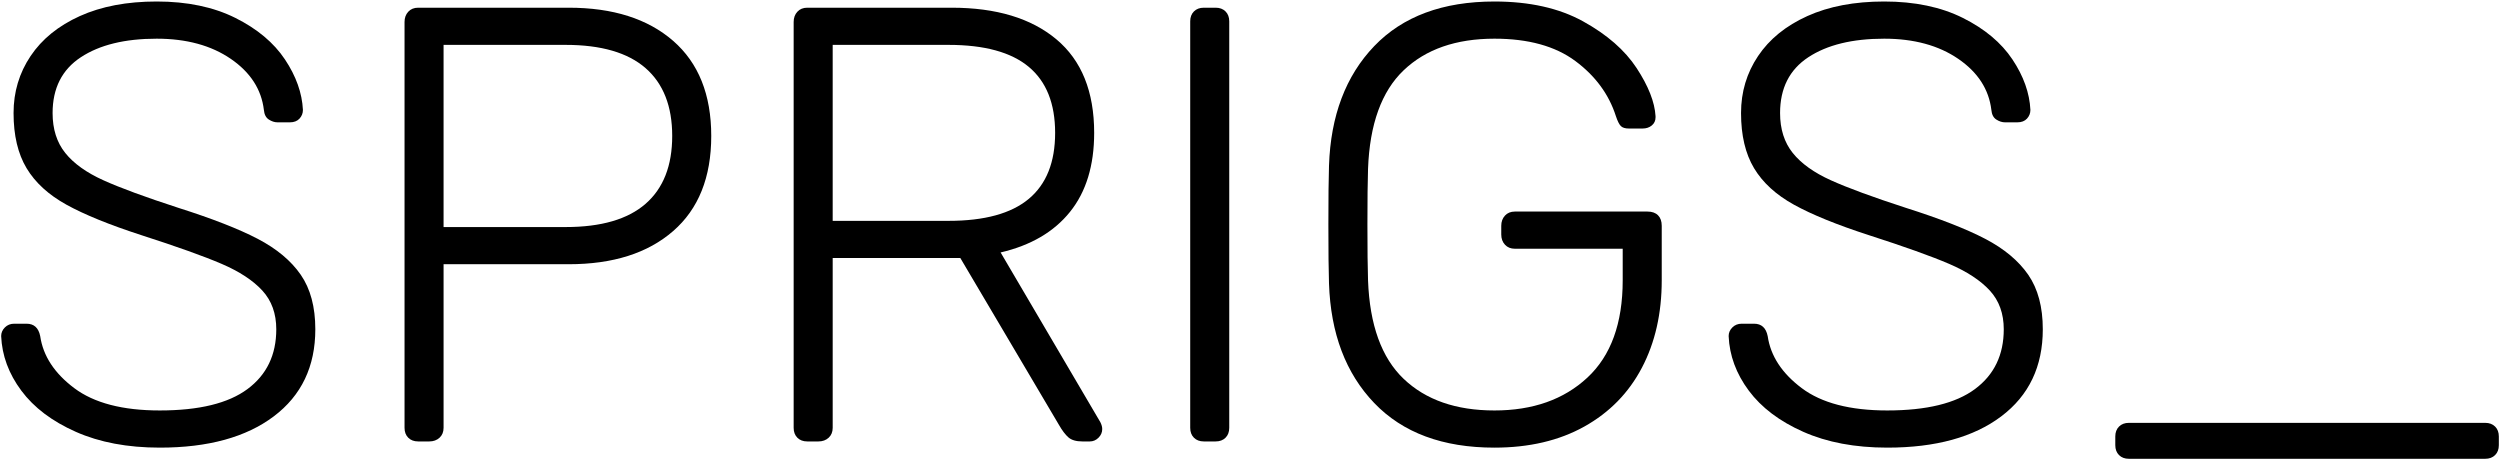 <?xml version="1.0" encoding="UTF-8"?>
<!DOCTYPE svg PUBLIC "-//W3C//DTD SVG 1.1//EN" "http://www.w3.org/Graphics/SVG/1.1/DTD/svg11.dtd">
<svg id="sprigs-logo" class="sprigs__svg black" width="1184px" height="218px" viewBox="0 0 1184 218" version="1.1" xmlns="http://www.w3.org/2000/svg" xmlns:xlink="http://www.w3.org/1999/xlink">


    <!-- S  -->
    <path d="M137.3,57.937 L131.432,57.937 C130.06,57.937 128.69,57.497 127.323,56.616 C125.953,55.736 125.17,54.223 124.975,52.067 C123.802,42.288 118.566,34.218 109.277,27.858 C99.982,21.503 88.294,18.32 74.209,18.32 C59.142,18.32 47.161,21.255 38.262,27.124 C29.357,32.993 24.908,41.797 24.908,53.535 C24.908,61.165 26.912,67.473 30.925,72.463 C34.932,77.453 40.947,81.758 48.973,85.375 C56.993,88.998 68.827,93.349 84.48,98.434 C100.519,103.524 113.042,108.412 122.042,113.106 C131.038,117.801 137.84,123.479 142.438,130.127 C147.033,136.78 149.334,145.386 149.334,155.949 C149.334,173.556 142.777,187.302 129.672,197.179 C116.564,207.061 98.568,211.999 75.678,211.999 C60.418,211.999 47.162,209.506 35.915,204.516 C24.662,199.529 16.056,193.026 10.091,185.001 C4.121,176.981 0.943,168.376 0.553,159.178 C0.553,157.614 1.141,156.243 2.315,155.069 C3.488,153.896 4.956,153.309 6.715,153.309 L12.585,153.309 C16.107,153.309 18.257,155.267 19.04,159.179 C20.407,168.569 25.79,176.786 35.182,183.828 C44.572,190.871 58.071,194.393 75.678,194.393 C94.262,194.393 108.104,191.017 117.2,184.269 C126.298,177.519 130.846,168.082 130.846,155.949 C130.846,148.517 128.645,142.406 124.242,137.608 C119.842,132.818 113.43,128.613 105.021,124.99 C96.608,121.373 83.892,116.824 66.872,111.344 C51.805,106.457 40.021,101.659 31.512,96.965 C23.003,92.271 16.692,86.501 12.584,79.651 C8.477,72.806 6.422,64.099 6.422,53.534 C6.422,43.556 9.108,34.561 14.49,26.537 C19.87,18.517 27.645,12.208 37.82,7.609 C47.99,3.015 60.123,0.713 74.209,0.713 C88.684,0.713 101.105,3.309 111.479,8.489 C121.846,13.675 129.671,20.227 134.954,28.151 C140.237,36.075 143.07,44.047 143.466,52.067 C143.464,53.637 142.922,55.002 141.849,56.176 C140.771,57.35 139.254,57.937 137.3,57.937 Z" style="fill: black; stroke-dasharray: 1081.48px; stroke-dashoffset: 0px;" class="animatable"></path>

    <!-- P -->
    <path d="M318.801,19.348 C330.831,29.816 336.847,44.833 336.847,64.392 C336.847,83.958 330.831,98.975 318.801,109.437 C306.769,119.906 290.285,125.137 269.354,125.137 L210.076,125.137 L210.076,202.61 C210.076,204.568 209.439,206.131 208.17,207.305 C206.895,208.478 205.28,209.065 203.326,209.065 L198.044,209.065 C196.087,209.065 194.524,208.478 193.35,207.305 C192.177,206.13 191.589,204.568 191.589,202.61 L191.589,10.397 C191.589,8.444 192.177,6.83 193.35,5.556 C194.525,4.285 196.087,3.648 198.044,3.648 L269.355,3.648 C290.285,3.648 306.769,8.884 318.801,19.348 L318.801,19.348 Z M267.886,107.531 C284.708,107.531 297.327,103.863 305.742,96.526 C314.151,89.191 318.359,78.48 318.359,64.393 C318.359,50.308 314.151,39.597 305.742,32.261 C297.327,24.924 284.708,21.257 267.886,21.257 L210.075,21.257 L210.075,107.532 L267.886,107.532 L267.886,107.531 Z" style="fill: black; stroke-dasharray: 996.926px; stroke-dashoffset: 0px;" class="animatable"></path>

    <!-- R -->
    <path d="M500.298,18.615 C512.23,28.592 518.199,43.366 518.199,62.926 C518.199,78.383 514.385,90.855 506.755,100.342 C499.125,109.833 488.165,116.238 473.889,119.563 L521.135,199.969 C521.72,201.143 522.015,202.221 522.015,203.196 C522.015,204.764 521.427,206.132 520.252,207.306 C519.079,208.479 517.709,209.066 516.145,209.066 L512.624,209.066 C509.69,209.066 507.489,208.433 506.022,207.16 C504.554,205.889 503.036,203.885 501.473,201.143 L454.814,122.204 L394.362,122.204 L394.362,202.611 C394.362,204.569 393.725,206.132 392.455,207.306 C391.18,208.479 389.566,209.066 387.612,209.066 L382.33,209.066 C380.372,209.066 378.809,208.479 377.635,207.306 C376.462,206.131 375.875,204.569 375.875,202.611 L375.875,10.397 C375.875,8.444 376.462,6.83 377.635,5.556 C378.81,4.285 380.372,3.648 382.33,3.648 L450.705,3.648 C471.833,3.648 488.363,8.637 500.298,18.615 L500.298,18.615 Z M449.237,104.596 C466.258,104.596 478.922,101.125 487.239,94.178 C495.553,87.236 499.711,76.82 499.711,62.926 C499.711,49.038 495.554,38.62 487.239,31.673 C478.922,24.732 466.259,21.256 449.237,21.256 L394.361,21.256 L394.361,104.596 L449.237,104.596 L449.237,104.596 Z" style="fill: black; stroke-dasharray: 1177.8px; stroke-dashoffset: 0px;" class="animatable"></path>

    <!-- I -->
    <path d="M580.41,207.306 C579.237,208.479 577.668,209.066 575.716,209.066 L570.141,209.066 C568.183,209.066 566.619,208.479 565.444,207.306 C564.271,206.131 563.684,204.569 563.684,202.611 L563.684,10.104 C563.684,8.15 564.271,6.583 565.444,5.409 C566.619,4.236 568.183,3.649 570.141,3.649 L575.716,3.649 C577.668,3.649 579.237,4.236 580.41,5.409 C581.585,6.583 582.171,8.151 582.171,10.104 L582.171,202.61 C582.171,204.568 581.585,206.131 580.41,207.306 L580.41,207.306 Z" style="fill: black; stroke-dasharray: 437.385px; stroke-dashoffset: 0px;" class="animatable"></path>

    <!-- G -->
    <path d="M647.609,106.356 C647.609,118.095 647.705,126.898 647.902,132.768 C648.681,153.897 654.307,169.45 664.775,179.427 C675.239,189.404 689.573,194.394 707.765,194.394 C725.959,194.394 740.634,189.212 751.784,178.839 C762.936,168.472 768.512,153.117 768.512,132.768 L768.512,117.801 L717.45,117.801 C715.492,117.801 713.929,117.17 712.756,115.895 C711.581,114.625 710.995,113.011 710.995,111.053 L710.995,106.944 C710.995,104.992 711.581,103.376 712.756,102.103 C713.93,100.833 715.492,100.195 717.45,100.195 L780.249,100.195 C782.4,100.195 784.063,100.782 785.238,101.957 C786.413,103.13 786.998,104.795 786.998,106.945 L786.998,132.769 C786.998,148.424 783.868,162.216 777.608,174.146 C771.345,186.081 762.248,195.375 750.317,202.025 C738.382,208.676 724.2,212 707.766,212 C683.309,212 664.337,204.958 650.837,190.871 C637.338,176.786 630.194,157.907 629.415,134.235 C629.218,128.365 629.121,119.076 629.121,106.356 C629.121,93.642 629.218,84.349 629.415,78.479 C630.194,54.811 637.338,35.928 650.837,21.842 C664.337,7.756 683.309,0.714 707.766,0.714 C724.393,0.714 738.382,3.845 749.73,10.104 C761.075,16.368 769.539,23.75 775.116,32.26 C780.69,40.77 783.671,48.354 784.064,55.002 L784.064,55.589 C784.064,57.157 783.479,58.427 782.304,59.404 C781.131,60.384 779.663,60.871 777.902,60.871 L771.447,60.871 C769.686,60.871 768.412,60.481 767.632,59.696 C766.848,58.917 766.065,57.349 765.285,55.001 C761.955,44.634 755.551,35.926 746.063,28.884 C736.571,21.841 723.805,18.319 707.766,18.319 C689.574,18.319 675.24,23.308 664.776,33.285 C654.308,43.263 648.682,58.816 647.903,79.945 C647.705,85.814 647.609,94.619 647.609,106.356 L647.609,106.356 Z" style="fill: black; stroke-dasharray: 1169.33px; stroke-dashoffset: 0px;" class="animatable"></path>

    <!-- S -->
    <path d="M959.986,56.176 C958.908,57.35 957.389,57.937 955.437,57.937 L949.567,57.937 C948.197,57.937 946.825,57.497 945.46,56.616 C944.088,55.736 943.305,54.223 943.112,52.067 C941.937,42.288 936.701,34.218 927.412,27.858 C918.117,21.503 906.43,18.32 892.345,18.32 C877.278,18.32 865.296,21.255 856.397,27.124 C847.492,32.993 843.044,41.797 843.044,53.535 C843.044,61.165 845.049,67.473 849.06,72.463 C853.069,77.453 859.082,81.758 867.108,85.375 C875.128,88.998 886.962,93.349 902.615,98.434 C918.654,103.524 931.177,108.412 940.178,113.106 C949.173,117.801 955.974,123.479 960.572,130.127 C965.167,136.78 967.468,145.386 967.468,155.949 C967.468,173.556 960.912,187.302 947.808,197.179 C934.699,207.061 916.702,211.999 893.812,211.999 C878.553,211.999 865.296,209.506 854.049,204.516 C842.797,199.529 834.19,193.026 828.225,185.001 C822.255,176.981 819.077,168.376 818.687,159.178 C818.687,157.614 819.275,156.243 820.45,155.069 C821.622,153.896 823.09,153.309 824.851,153.309 L830.719,153.309 C834.241,153.309 836.391,155.267 837.176,159.179 C838.541,168.569 843.926,176.786 853.316,183.828 C862.706,190.871 876.206,194.393 893.812,194.393 C912.396,194.393 926.238,191.017 935.335,184.269 C944.432,177.519 948.981,168.082 948.981,155.949 C948.981,148.517 946.78,142.406 942.379,137.608 C937.977,132.818 931.566,128.613 923.156,124.99 C914.743,121.373 902.029,116.824 885.008,111.344 C869.942,106.457 858.156,101.659 849.647,96.965 C841.138,92.271 834.829,86.501 830.719,79.651 C826.612,72.806 824.557,64.099 824.557,53.534 C824.557,43.556 827.245,34.561 832.627,26.537 C838.005,18.517 845.781,12.208 855.955,7.609 C866.127,3.015 878.26,0.713 892.345,0.713 C906.82,0.713 919.241,3.309 929.614,8.489 C939.981,13.675 947.808,20.227 953.091,28.151 C958.374,36.075 961.205,44.047 961.601,52.067 C961.6,53.637 961.059,55.002 959.986,56.176 L959.986,56.176 Z" style="fill: black; stroke-dasharray: 1081.48px; stroke-dashoffset: 0px;" class="animatable"></path>

    <!-- _ -->
      <path d="M1003.562,215.521 C1002.389,214.348 1001.802,212.78 1001.802,210.826 L1001.802,206.719 C1001.802,204.765 1002.389,203.197 1003.562,202.025 C1004.737,200.85 1006.299,200.262 1008.257,200.262 L1176.992,200.262 C1178.946,200.262 1180.513,200.85 1181.688,202.025 C1182.861,203.197 1183.449,204.765 1183.449,206.719 L1183.449,210.826 C1183.449,212.78 1182.861,214.348 1181.688,215.521 C1180.513,216.696 1178.946,217.283 1176.992,217.283 L1008.257,217.283 C1006.299,217.282 1004.736,216.695 1003.562,215.521 L1003.562,215.521 Z" style="fill: black; stroke-dasharray: 386.908px; stroke-dashoffset: 0px;" class="animatable"></path>
  </svg>